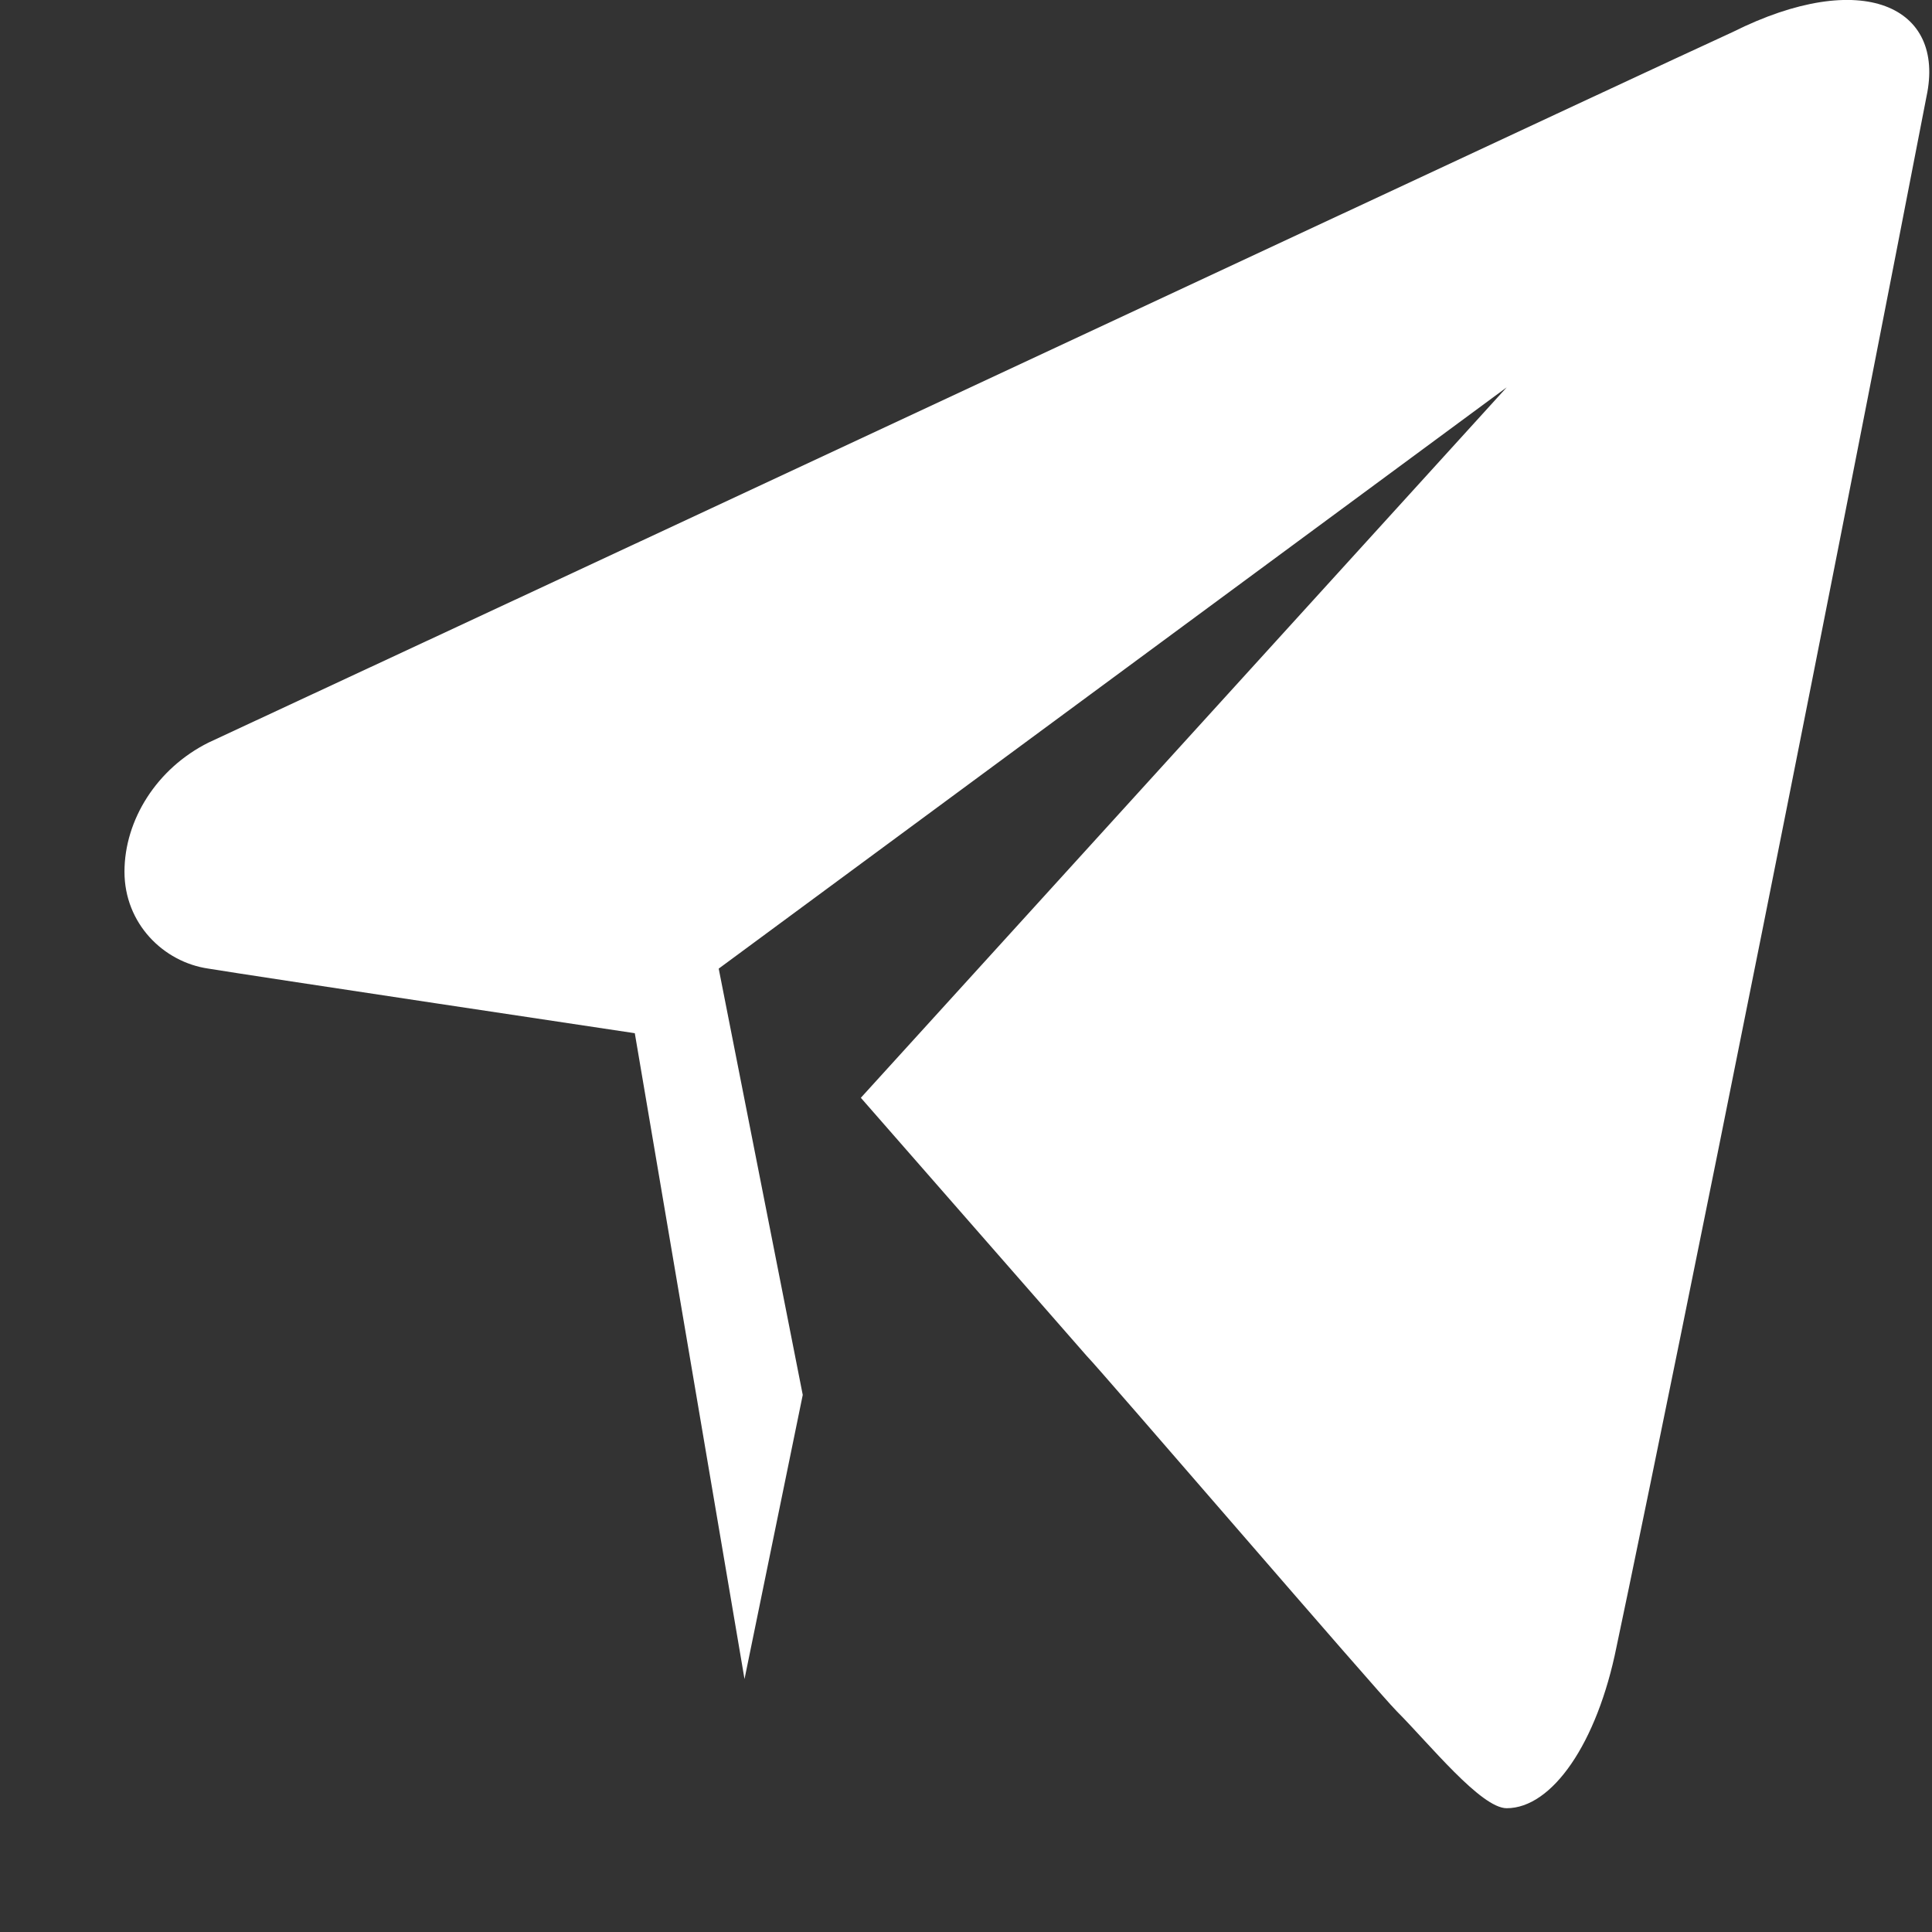 <svg width="14" height="14" viewBox="0 0 14 14" fill="none" xmlns="http://www.w3.org/2000/svg">
<rect x="0" y="0" width="14" height="14" fill="#333333" stroke="none"/>
<path fill-rule="evenodd" clip-rule="evenodd" d="M12.556 0.232C12.041 0.466 6.238 3.181 1.511 5.381C1.136 5.568 0.902 5.942 0.902 6.317C0.902 6.691 1.183 6.972 1.511 7.019C1.792 7.066 4.6 7.487 4.6 7.487L5.395 12.167L5.817 10.108L5.208 7.019L10.918 2.807L6.238 7.955L7.876 9.827C7.969 9.92 9.982 12.261 10.122 12.401C10.356 12.635 10.731 13.103 10.918 13.103C11.246 13.103 11.573 12.635 11.714 11.933C11.854 11.278 12.79 6.738 13.96 0.7C14.101 0.045 13.492 -0.236 12.556 0.232Z" fill="white"/>
</svg>
